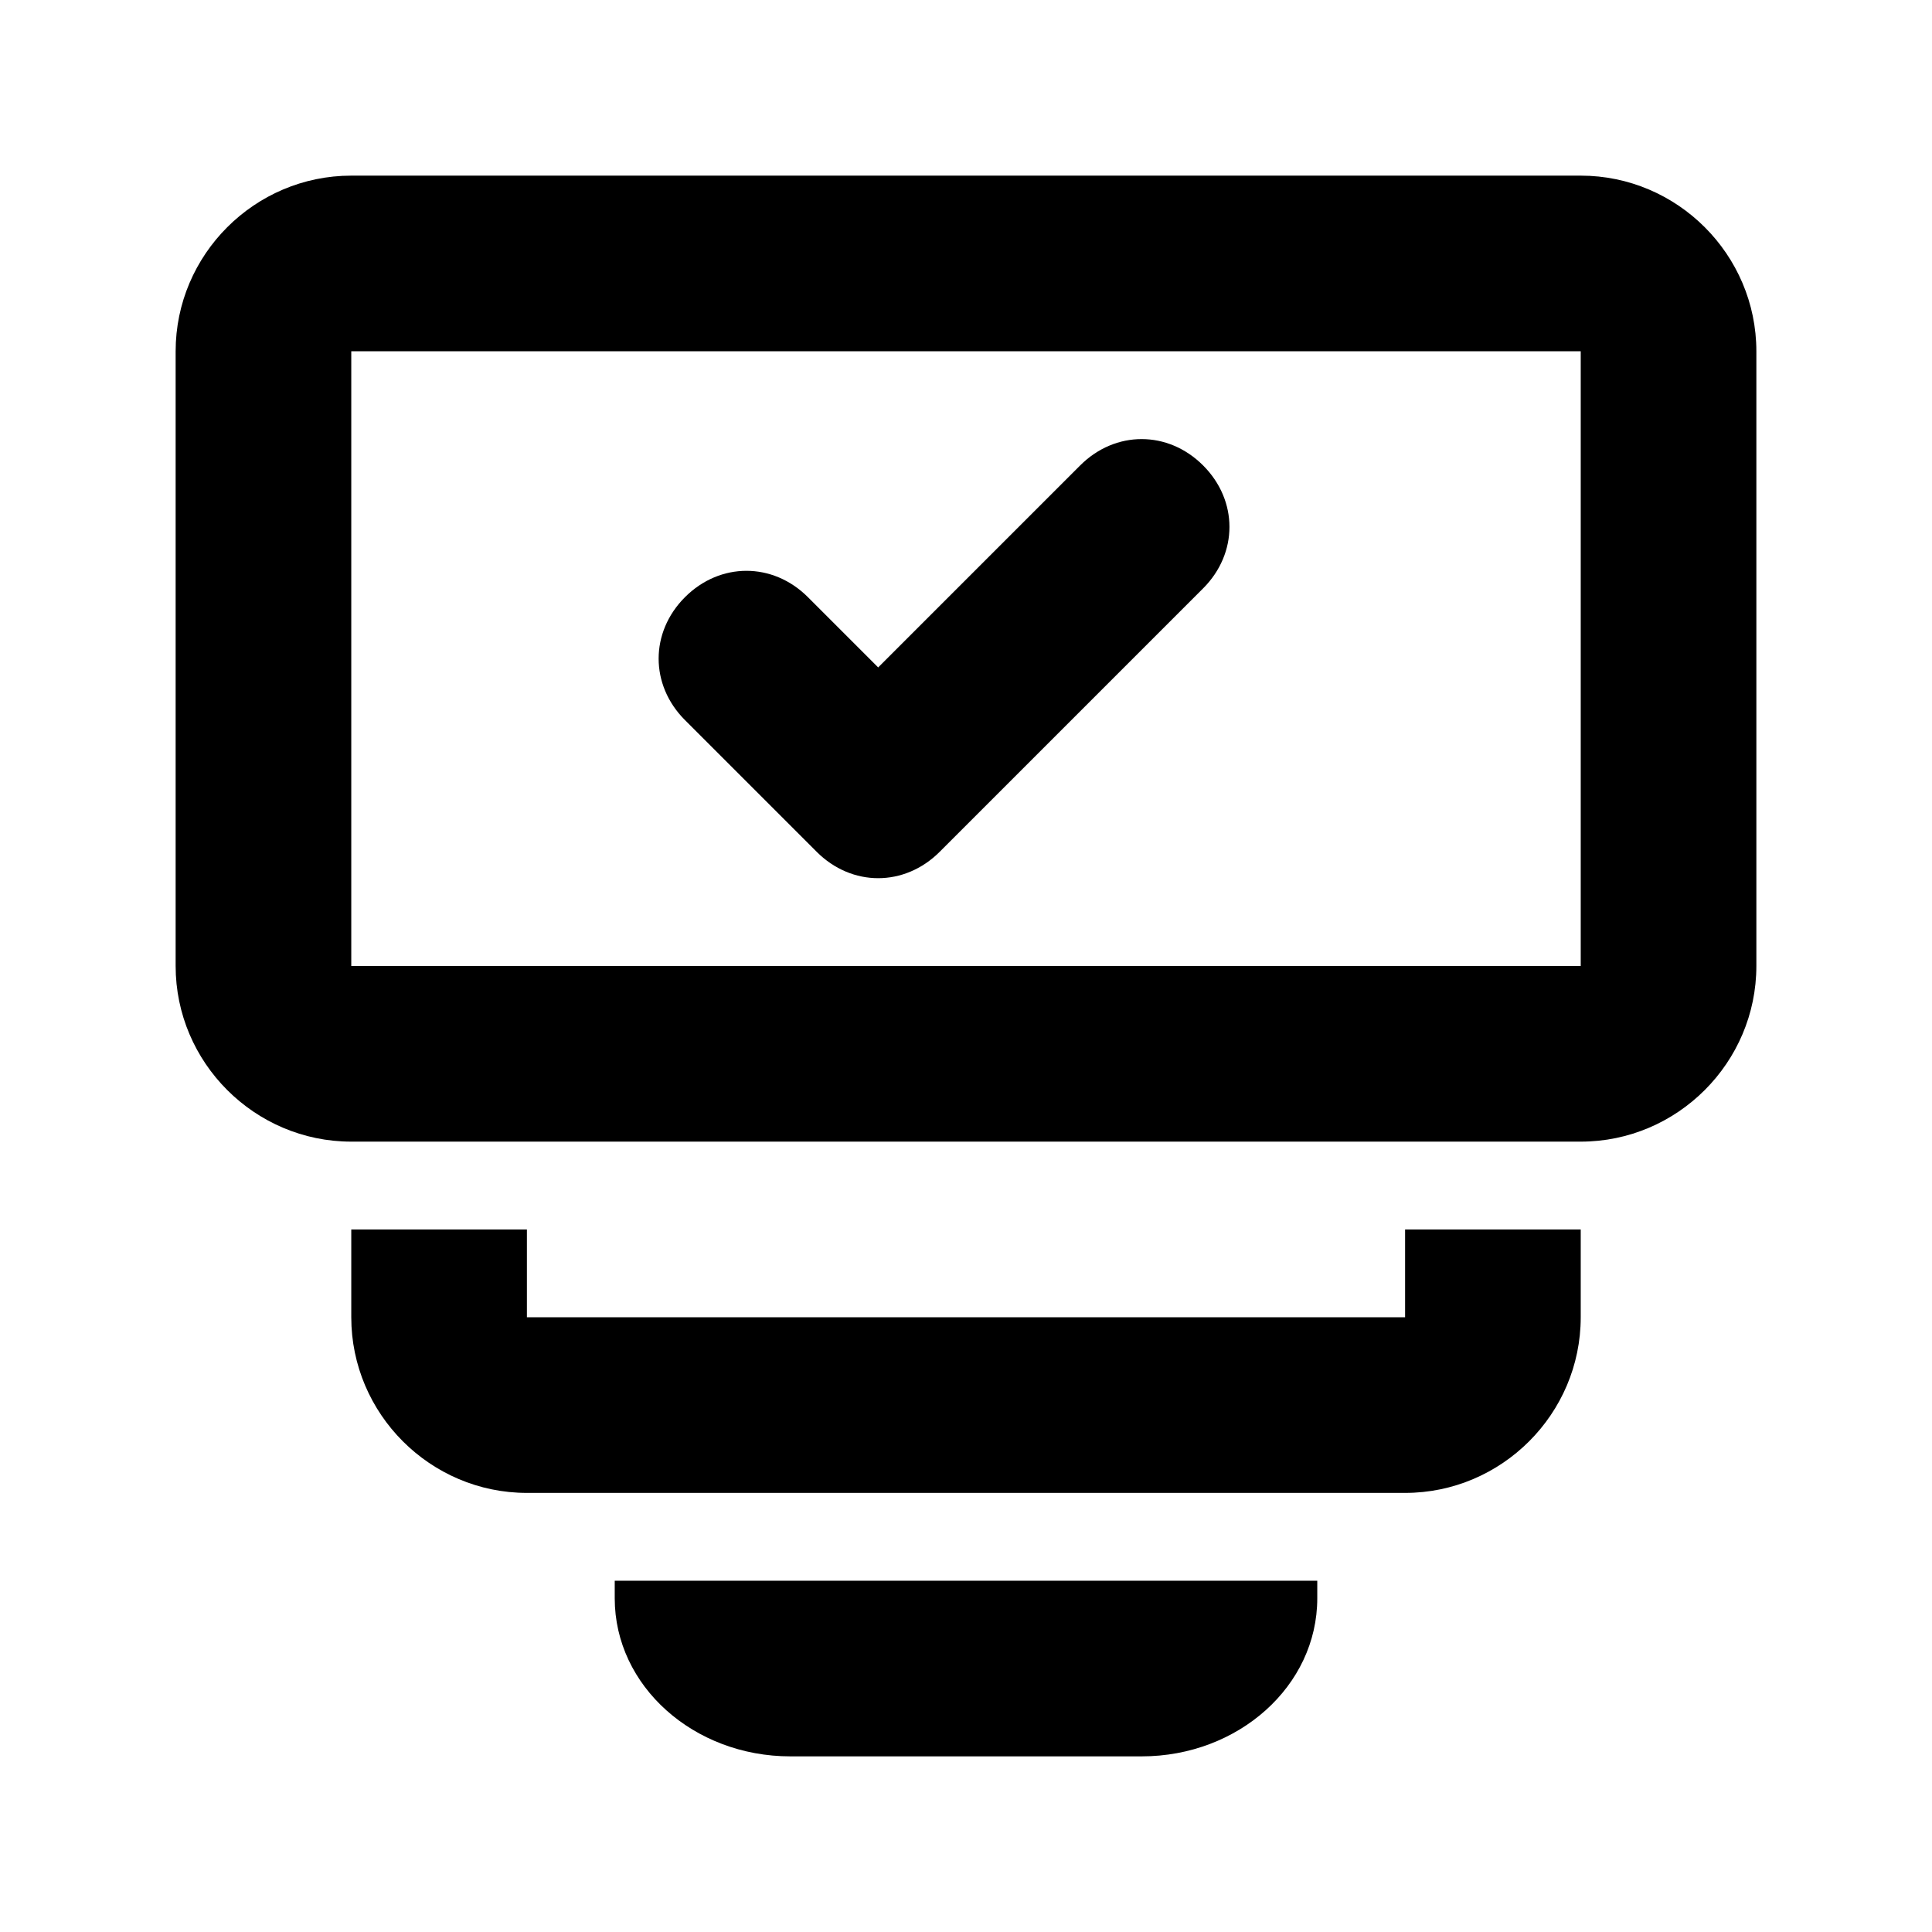 
<svg width="22px" height="22px" viewBox="-1 -1 22 22" version="1.1" xmlns="http://www.w3.org/2000/svg" xmlns:xlink="http://www.w3.org/1999/xlink">
    <!-- Generator: Sketch 39.1 (31720) - http://www.bohemiancoding.com/sketch -->
    <desc>Created with Sketch.</desc>
    <defs></defs>
    <g id="issues" stroke="none" stroke-width="1" fill="none" fill-rule="evenodd">
        <g id="Layer_1" fill="#000000">
            <g id="Boards" transform="translate(1, 1)">
                <g id="Group">
                    <path d="M16,0 L2,0 C0.9,0 0,0.9 0,2 L0,9 C0,10.1 0.9,11 2,11 L16,11 C17.1,11 18,10.1 18,9 L18,2 C18,0.9 17.1,0 16,0 L16,0 Z M16,9 L2,9 L2,2 L16,2 L16,9 L16,9 Z" id="Shape"></path>
                    <path d="M14,13 L4,13 L4,12 L2,12 L2,13 C2,14.1 2.9,15 4,15 L14,15 C15.1,15 16,14.1 16,13 L16,12 L14,12 L14,13 L14,13 Z" id="Shape"></path>
                    <path d="M5,16.2 C5,17.2 5.9,18 7,18 L11,18 C12.1,18 13,17.2 13,16.2 L13,16 L5,16 L5,16.2 L5,16.2 Z" id="Shape"></path>
                    <path d="M7.3,7.7 C7.7,8.1 8.3,8.1 8.7,7.7 L11.7,4.7 C12.1,4.3 12.1,3.7 11.7,3.3 C11.3,2.9 10.7,2.9 10.3,3.3 L8,5.6 L7.2,4.8 C6.8,4.4 6.2,4.4 5.8,4.8 C5.4,5.2 5.4,5.8 5.8,6.2 L7.3,7.7 L7.3,7.7 Z" id="Shape"></path>
                </g>
            </g>
        </g>
    </g>
</svg>